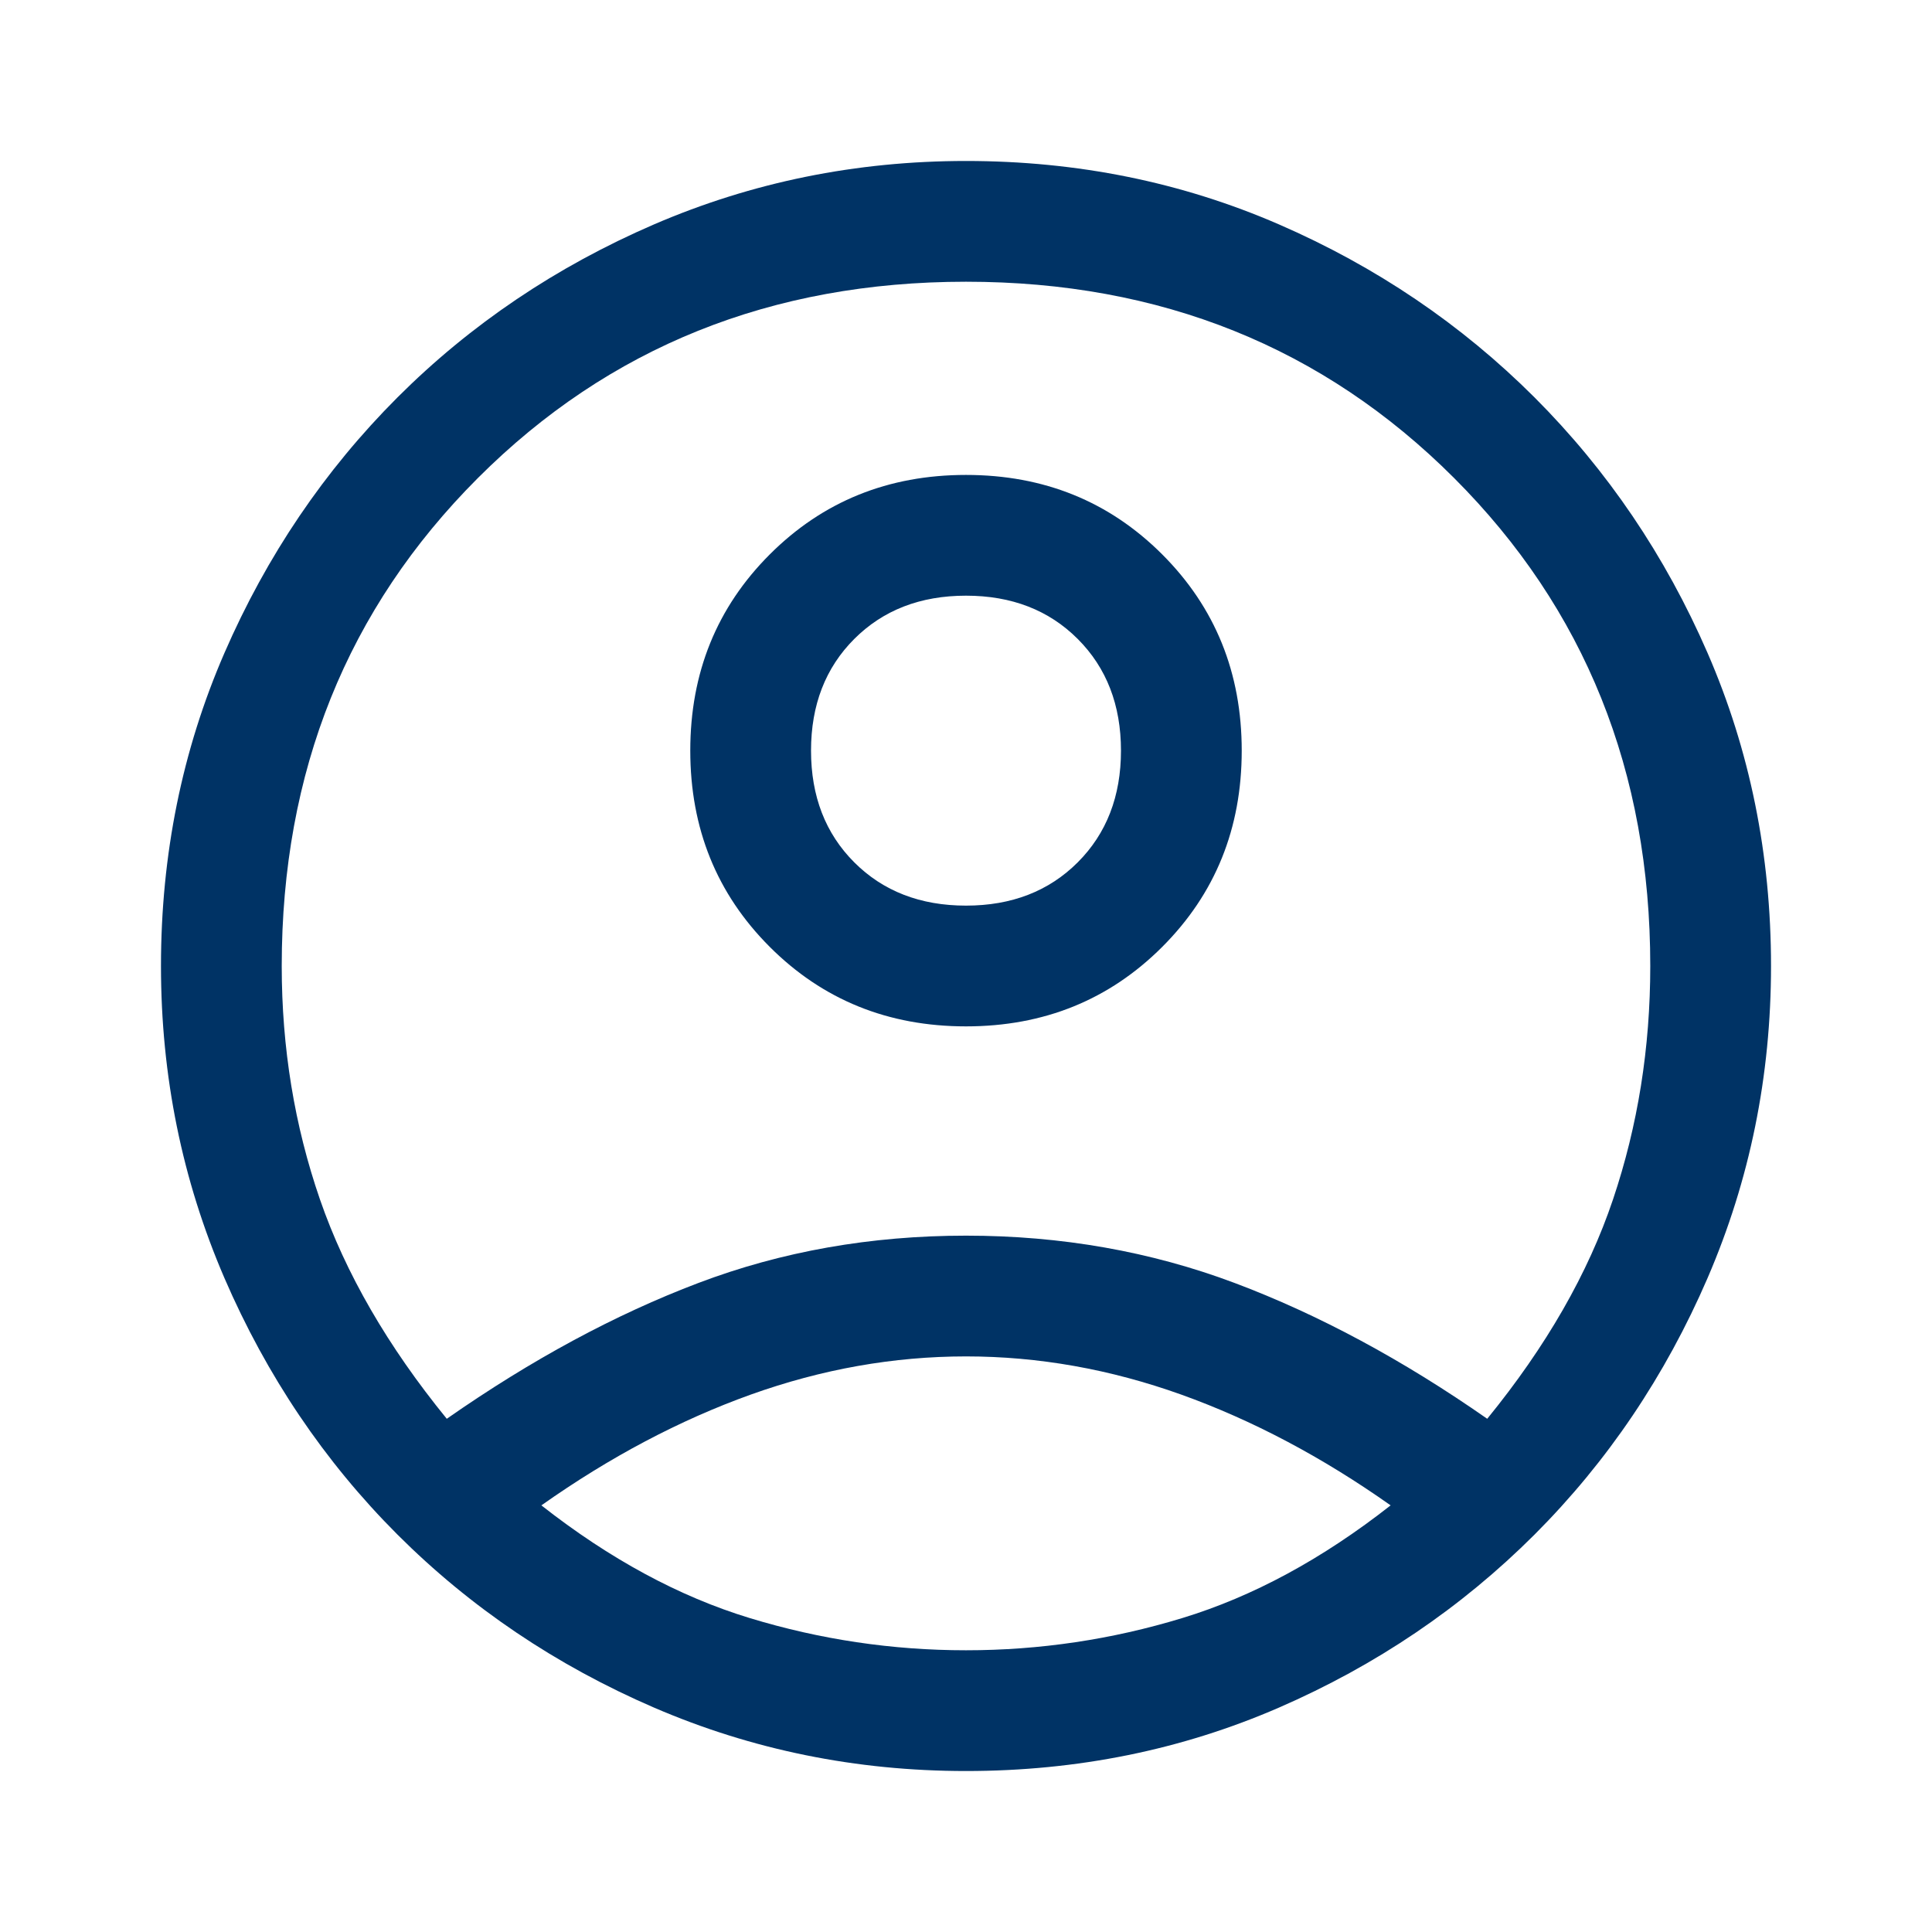 <svg width="28" height="28" viewBox="0 0 28 28" fill="none" xmlns="http://www.w3.org/2000/svg">
<path d="M6.475 20.562C7.7 19.707 8.915 19.051 10.121 18.594C11.326 18.137 12.619 17.908 14 17.908C15.38 17.908 16.678 18.137 17.894 18.594C19.109 19.051 20.329 19.707 21.554 20.562C22.41 19.512 23.017 18.453 23.377 17.383C23.737 16.314 23.917 15.186 23.917 14C23.917 11.181 22.969 8.823 21.073 6.927C19.177 5.031 16.819 4.083 14 4.083C11.181 4.083 8.823 5.031 6.927 6.927C5.031 8.823 4.083 11.181 4.083 14C4.083 15.186 4.268 16.314 4.637 17.383C5.007 18.453 5.619 19.512 6.475 20.562ZM14 14.875C12.872 14.875 11.924 14.491 11.156 13.723C10.388 12.955 10.004 12.007 10.004 10.879C10.004 9.751 10.388 8.803 11.156 8.035C11.924 7.267 12.872 6.883 14 6.883C15.128 6.883 16.076 7.267 16.844 8.035C17.612 8.803 17.996 9.751 17.996 10.879C17.996 12.007 17.612 12.955 16.844 13.723C16.076 14.491 15.128 14.875 14 14.875ZM14 25.667C12.406 25.667 10.899 25.36 9.479 24.748C8.06 24.135 6.82 23.299 5.76 22.24C4.701 21.18 3.865 19.94 3.252 18.521C2.64 17.101 2.333 15.595 2.333 14C2.333 12.386 2.64 10.874 3.252 9.465C3.865 8.055 4.701 6.82 5.76 5.76C6.82 4.701 8.06 3.865 9.479 3.252C10.899 2.64 12.406 2.333 14 2.333C15.614 2.333 17.126 2.64 18.535 3.252C19.945 3.865 21.18 4.701 22.24 5.76C23.299 6.82 24.135 8.055 24.748 9.465C25.36 10.874 25.667 12.386 25.667 14C25.667 15.595 25.36 17.101 24.748 18.521C24.135 19.94 23.299 21.18 22.24 22.24C21.18 23.299 19.945 24.135 18.535 24.748C17.126 25.36 15.614 25.667 14 25.667ZM14 23.917C15.069 23.917 16.115 23.761 17.135 23.45C18.156 23.139 19.163 22.595 20.154 21.817C19.163 21.117 18.151 20.582 17.121 20.212C16.09 19.843 15.05 19.658 14 19.658C12.95 19.658 11.91 19.843 10.879 20.212C9.849 20.582 8.837 21.117 7.846 21.817C8.837 22.595 9.844 23.139 10.865 23.45C11.885 23.761 12.931 23.917 14 23.917ZM14 13.125C14.661 13.125 15.201 12.916 15.619 12.498C16.037 12.08 16.246 11.54 16.246 10.879C16.246 10.218 16.037 9.678 15.619 9.26C15.201 8.842 14.661 8.633 14 8.633C13.339 8.633 12.799 8.842 12.381 9.26C11.963 9.678 11.754 10.218 11.754 10.879C11.754 11.54 11.963 12.08 12.381 12.498C12.799 12.916 13.339 13.125 14 13.125Z" fill="#003365"/>
</svg>
